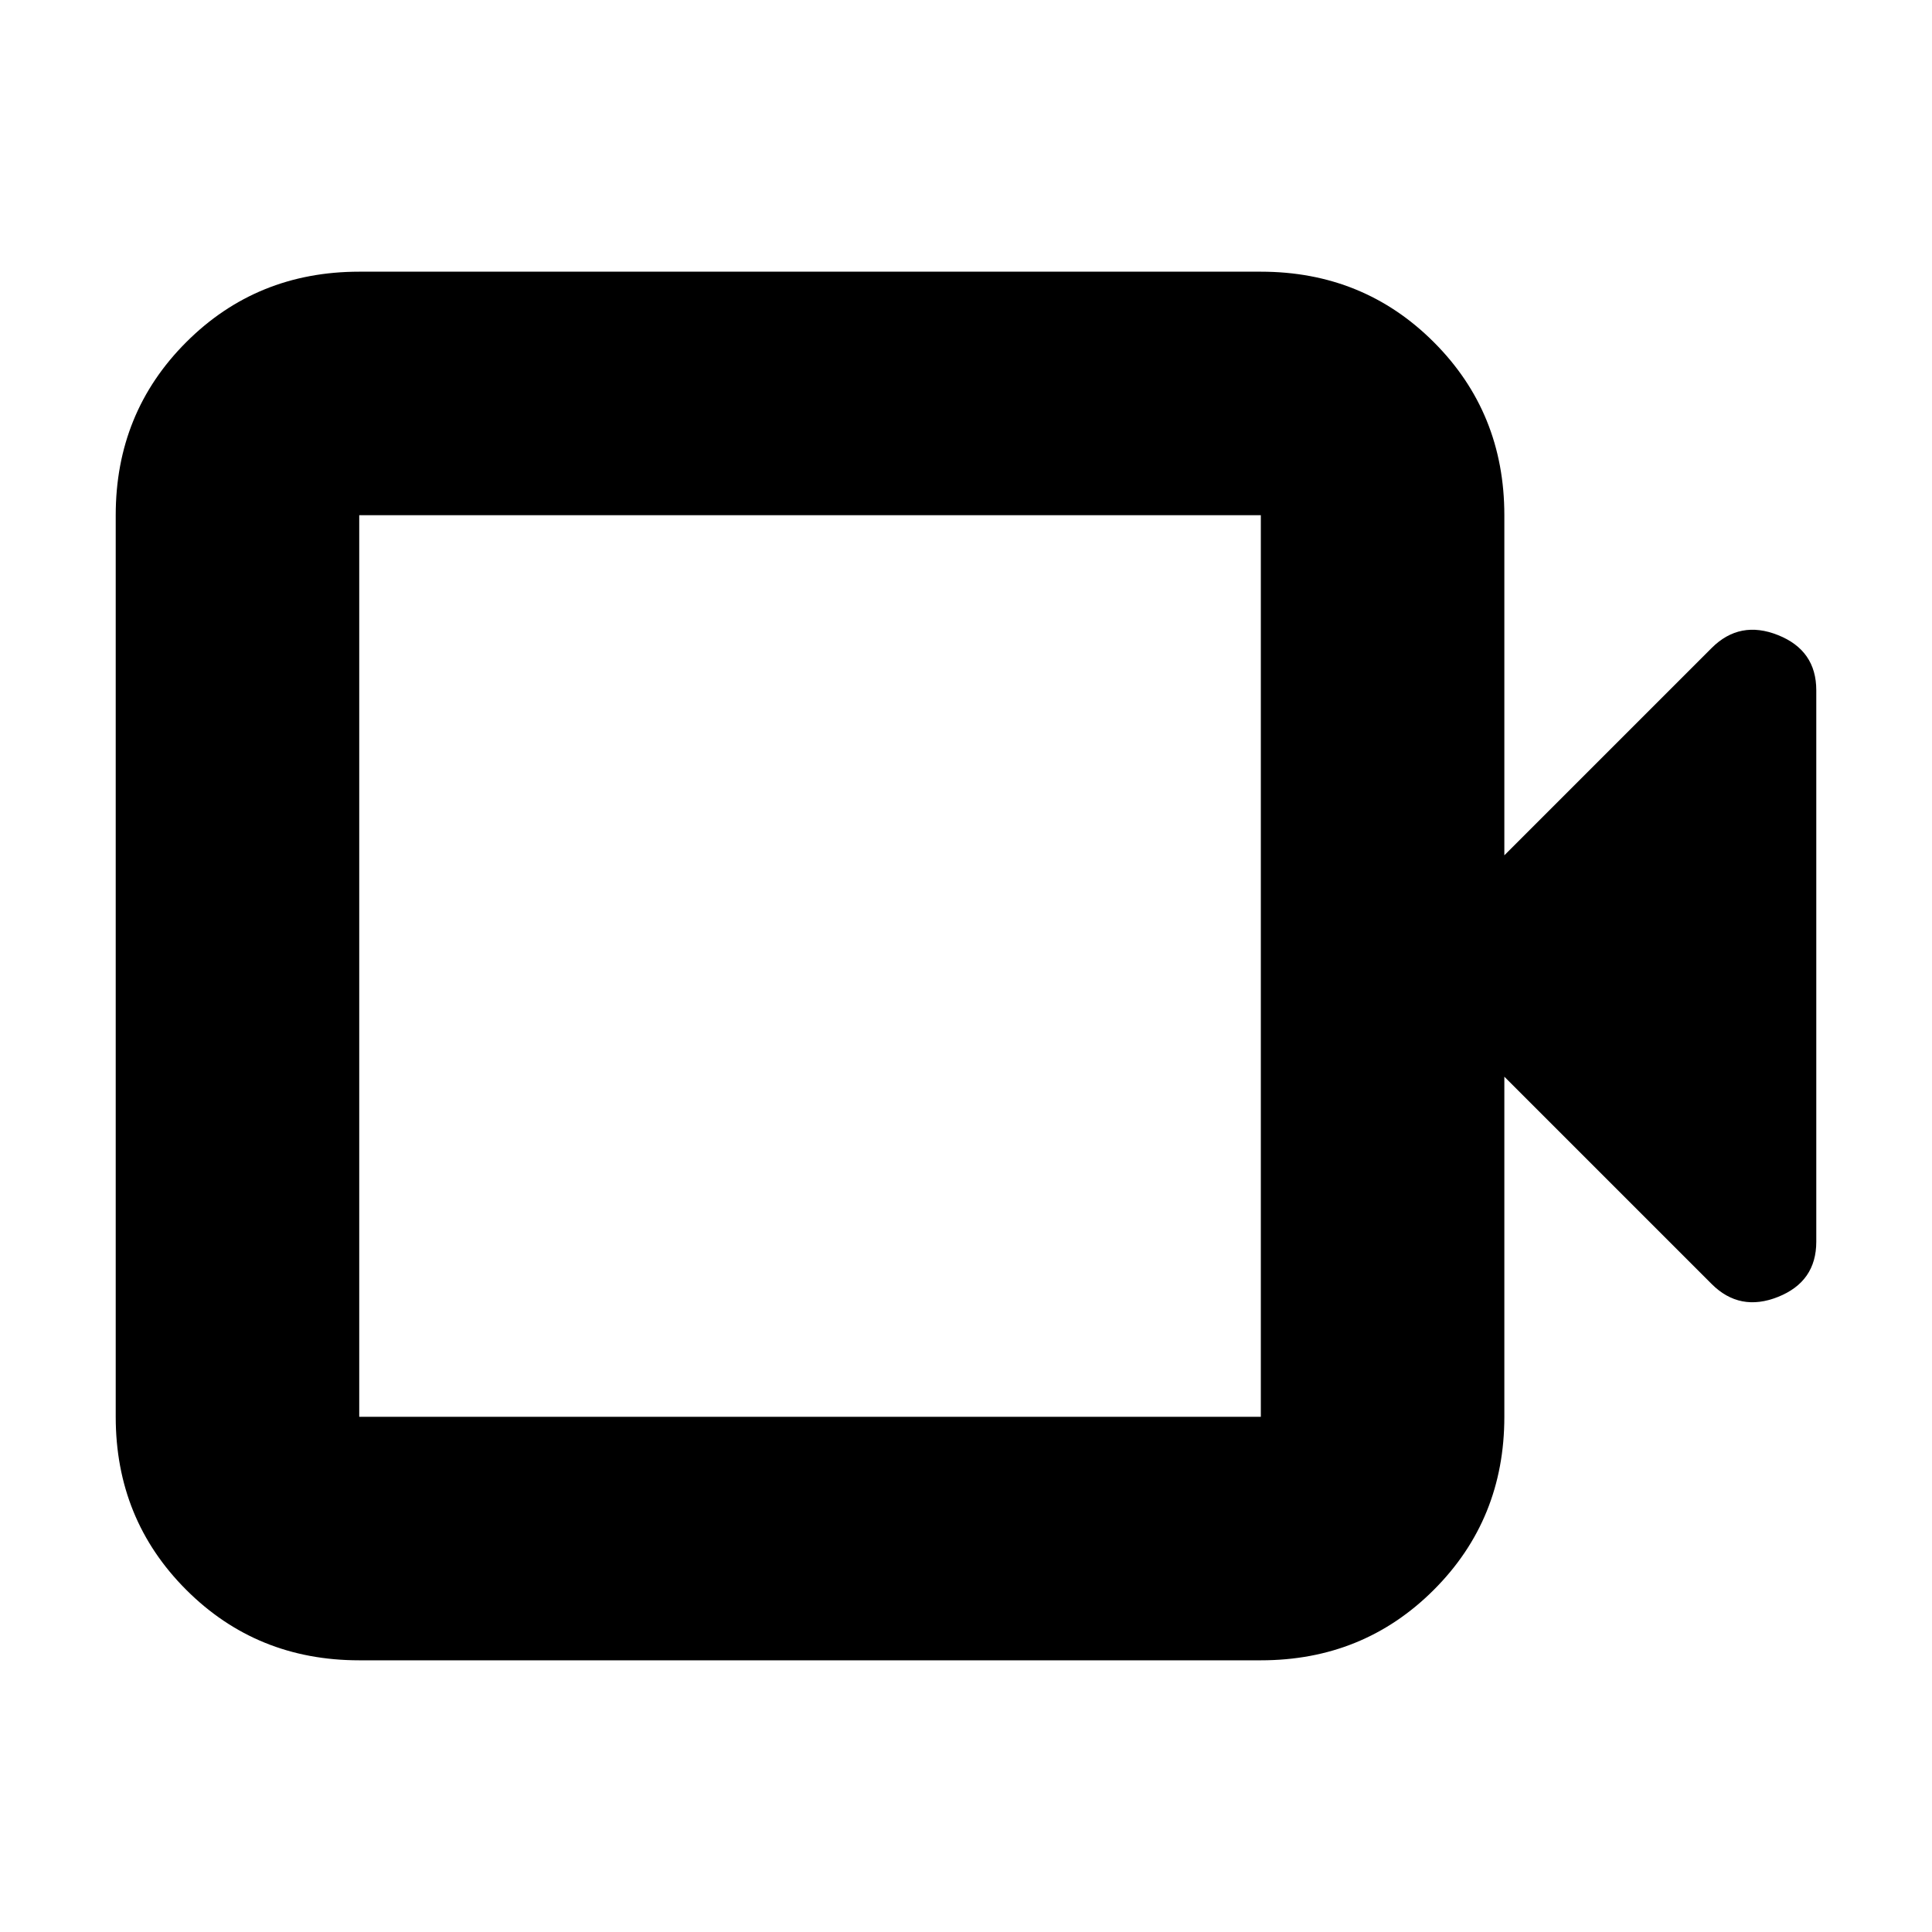 <svg xmlns="http://www.w3.org/2000/svg" height="24" viewBox="0 -960 960 960" width="24"><path d="M178.5-135q-50.94 0-85.97-35.03T57.5-256v-448q0-50.94 35.03-85.97T178.5-825h448q50.94 0 85.97 35.03T747.5-704v169l103-103q14-14 33-6.42 19 7.59 19 27.42v274q0 19.83-19 27.42-19 7.58-33-6.42l-103-103v169q0 50.94-35.03 85.97T626.5-135h-448Zm0-121h448v-448h-448v448Zm0 0v-448 448Z"/></svg>